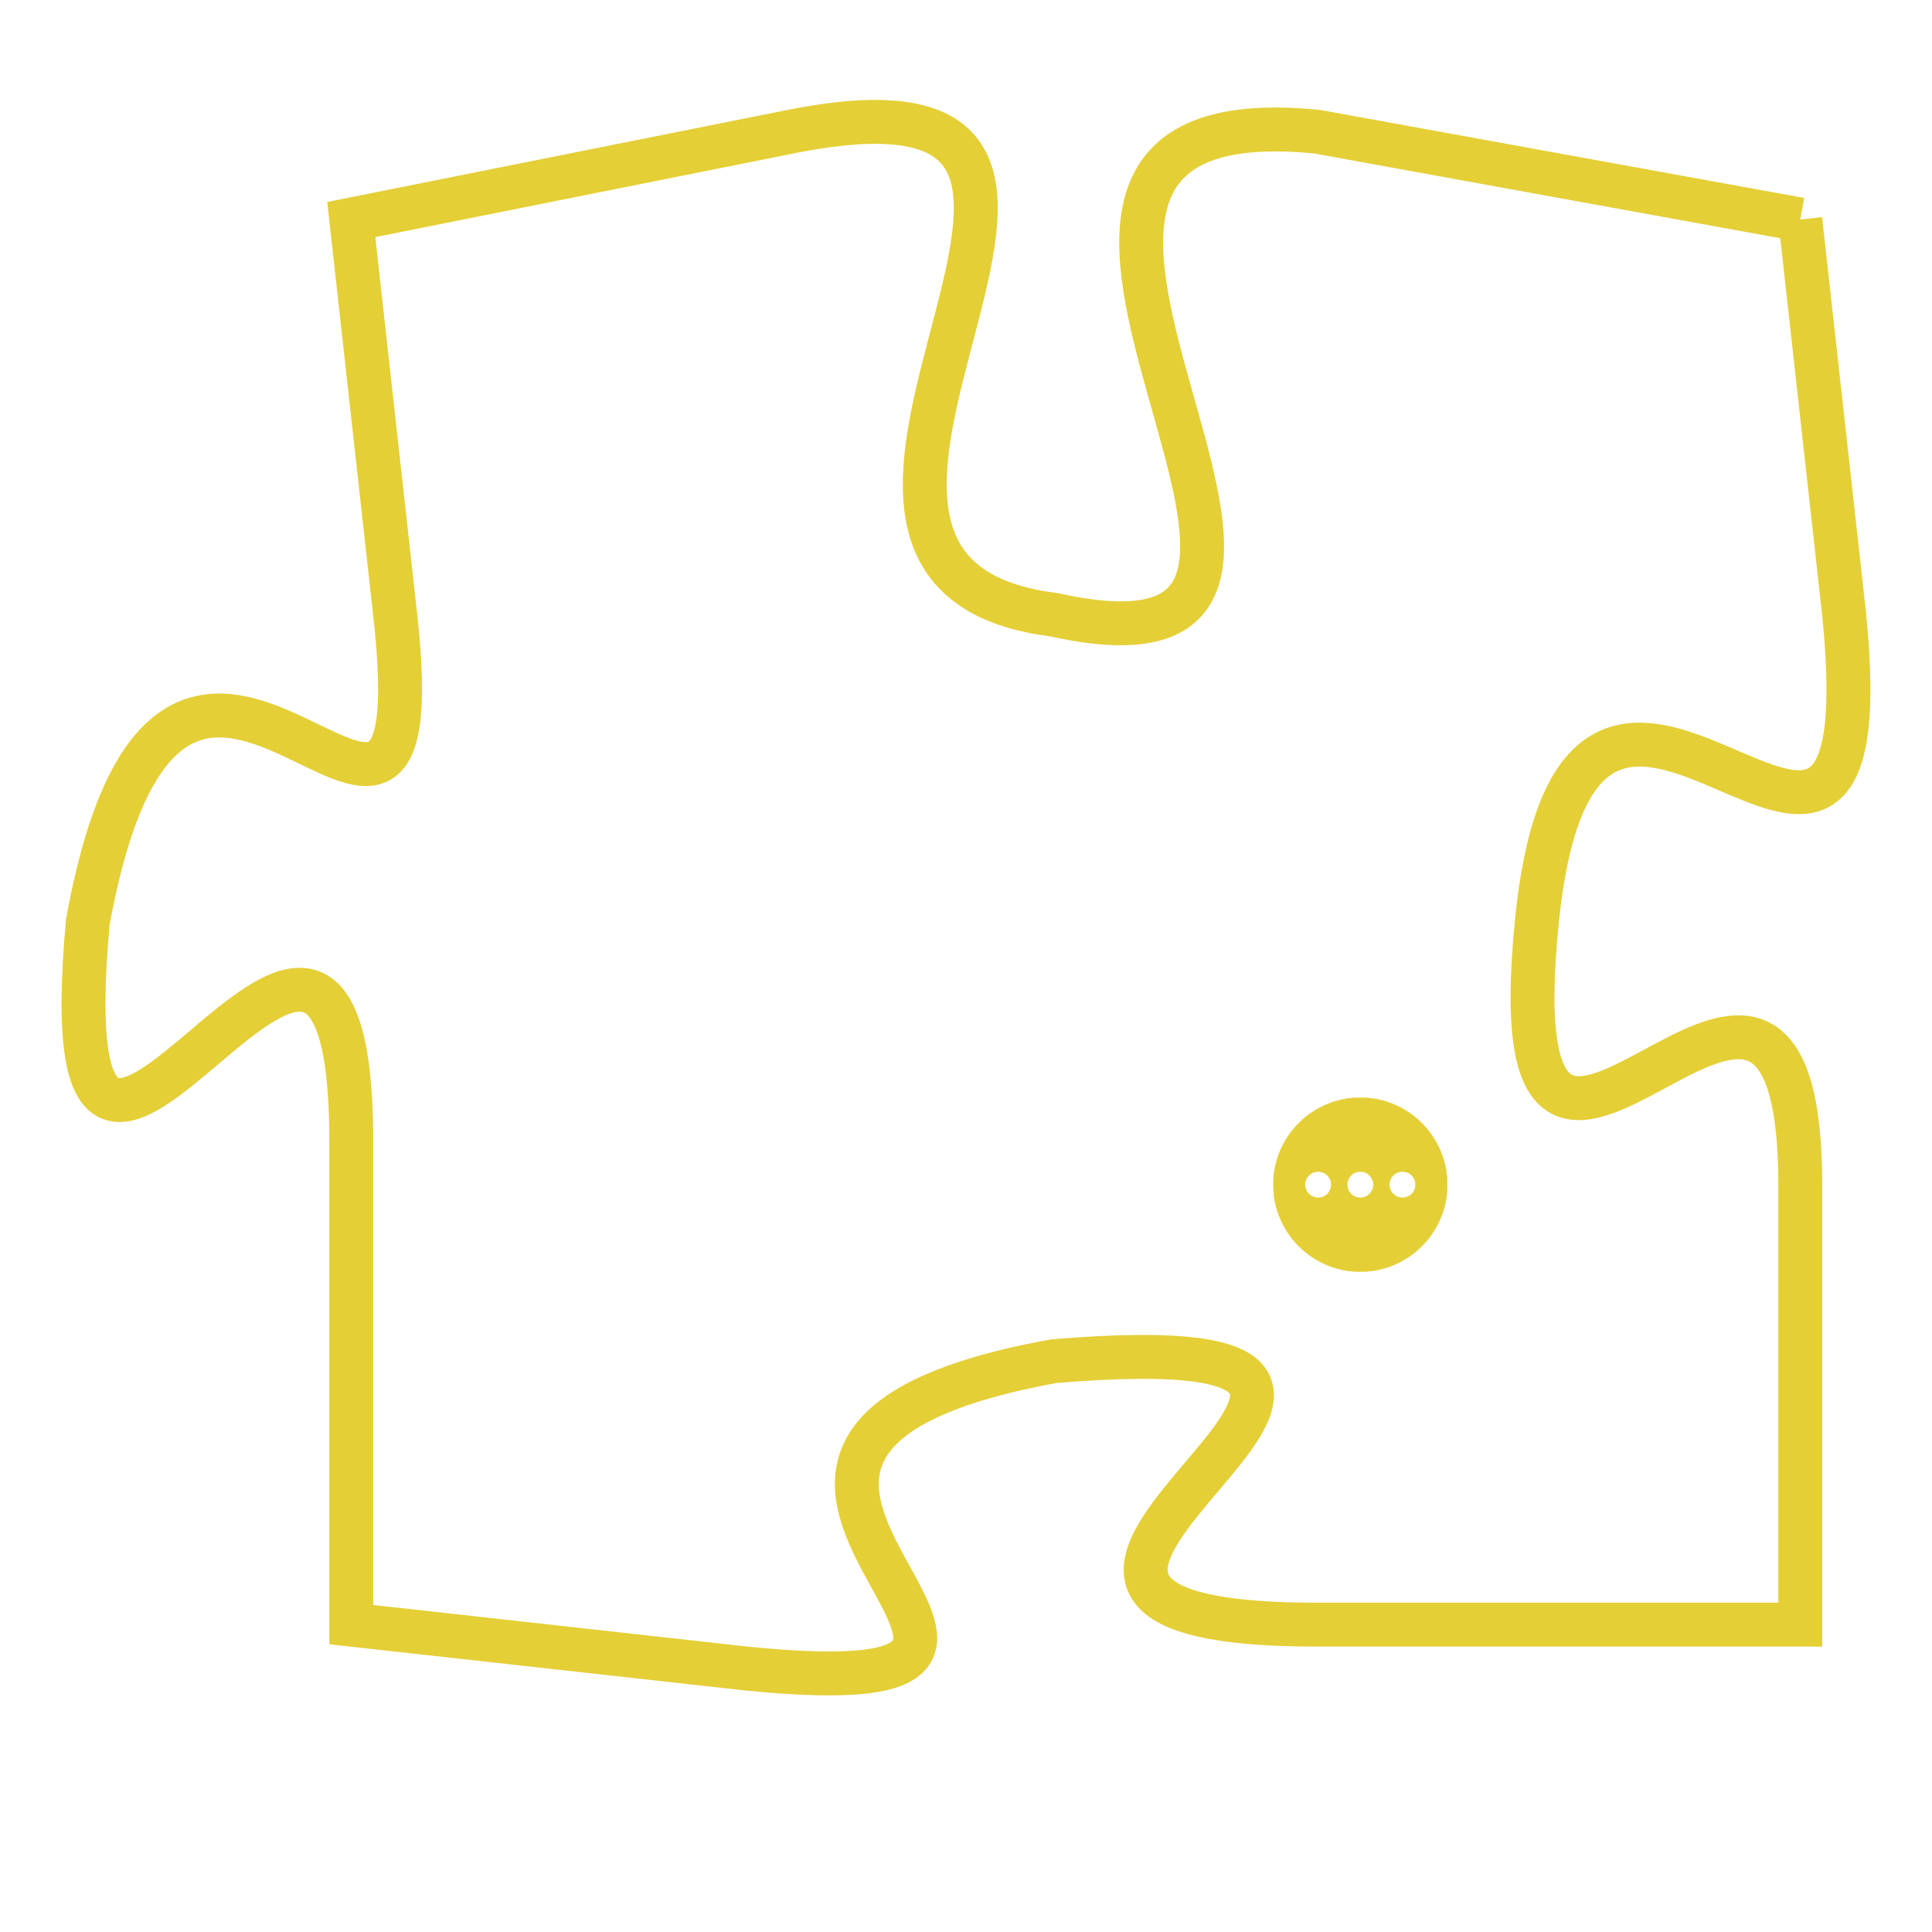 <svg version="1.1" xmlns="http://www.w3.org/2000/svg" xmlns:xlink="http://www.w3.org/1999/xlink" fill="transparent" x="0" y="0" width="350" height="350" preserveAspectRatio="xMinYMin slice"><style type="text/css">.links{fill:transparent;stroke: #E4CF37;}.links:hover{fill:#63D272; opacity:0.4;}</style><defs><g id="allt"><path id="t3221" d="M3366,768 L3355,766 C3345,765 3358,779 3349,777 C3341,776 3353,764 3343,766 L3333,768 3333,768 L3334,777 C3335,786 3329,773 3327,784 C3326,795 3333,779 3333,789 L3333,800 3333,800 L3342,801 C3352,802 3338,796 3349,794 C3361,793 3344,800 3355,800 L3366,800 3366,800 L3366,790 C3366,781 3359,794 3360,784 C3361,774 3368,787 3367,777 L3366,768"/></g><clipPath id="c" clipRule="evenodd" fill="transparent"><use href="#t3221"/></clipPath></defs><svg viewBox="3325 763 44 40" preserveAspectRatio="xMinYMin meet"><svg width="4380" height="2430"><g><image crossorigin="anonymous" x="0" y="0" href="https://nftpuzzle.license-token.com/assets/completepuzzle.svg" width="100%" height="100%" /><g class="links"><use href="#t3221"/></g></g></svg><svg x="3354" y="788" height="9%" width="9%" viewBox="0 0 330 330"><g><a xlink:href="https://nftpuzzle.license-token.com/" class="links"><title>See the most innovative NFT based token software licensing project</title><path fill="#E4CF37" id="more" d="M165,0C74.019,0,0,74.019,0,165s74.019,165,165,165s165-74.019,165-165S255.981,0,165,0z M85,190 c-13.785,0-25-11.215-25-25s11.215-25,25-25s25,11.215,25,25S98.785,190,85,190z M165,190c-13.785,0-25-11.215-25-25 s11.215-25,25-25s25,11.215,25,25S178.785,190,165,190z M245,190c-13.785,0-25-11.215-25-25s11.215-25,25-25 c13.785,0,25,11.215,25,25S258.785,190,245,190z"></path></a></g></svg></svg></svg>